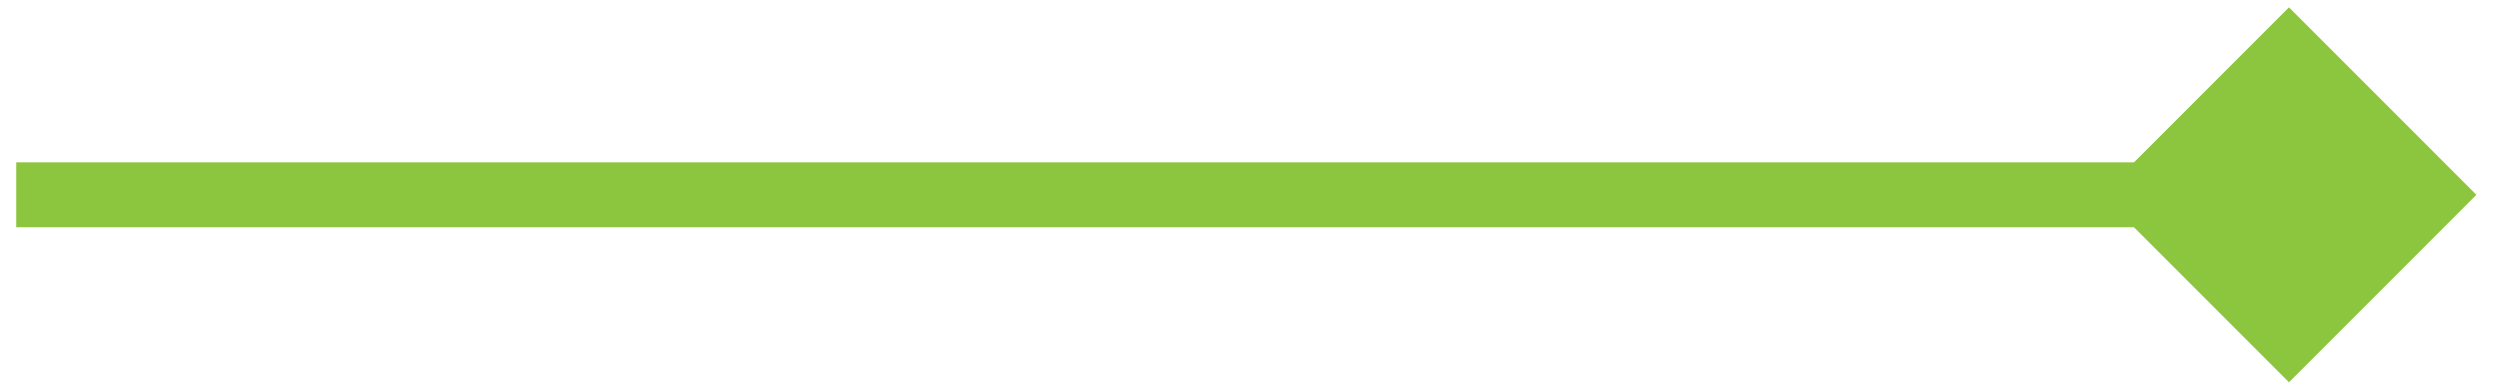 <svg width="77" height="12" viewBox="0 0 77 12" fill="none" xmlns="http://www.w3.org/2000/svg">
<path d="M76.273 6L70.5 0.226L64.727 6L70.5 11.774L76.273 6ZM0.5 7H70.5V5H0.5V7Z" fill="#8CC63F"/>
</svg>
